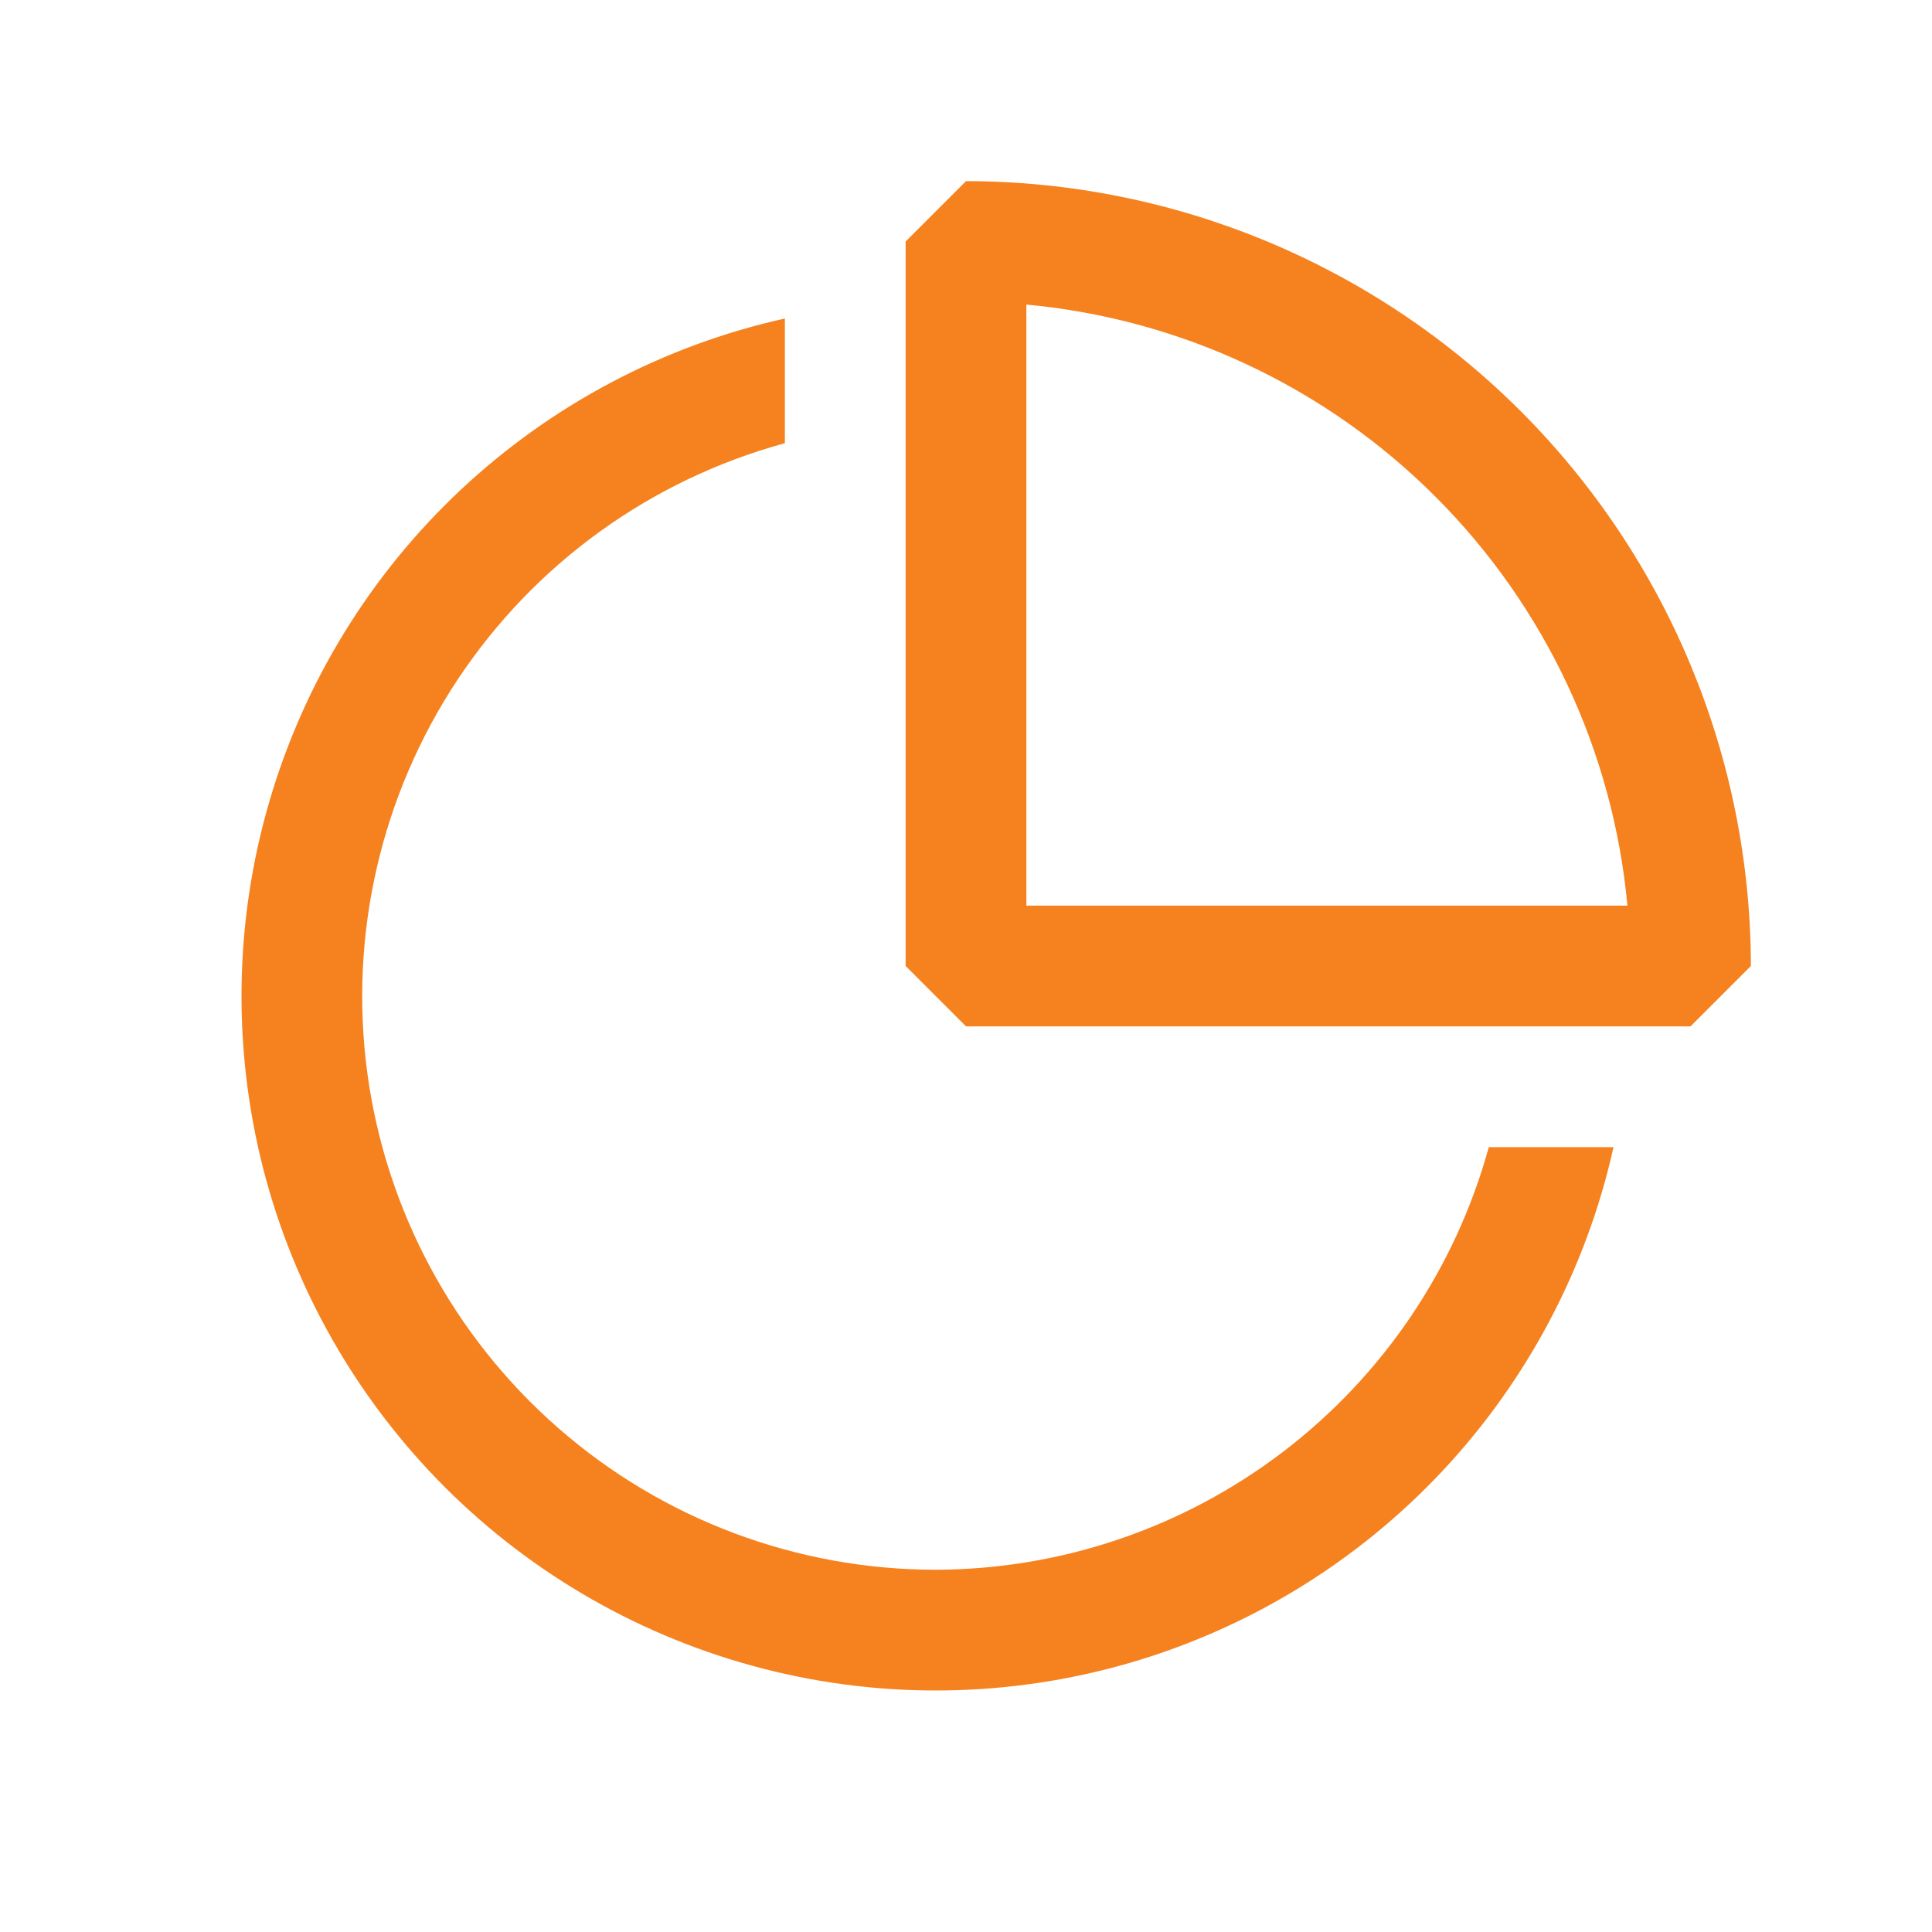 <svg width="20" height="20" viewBox="0 0 20 20" fill="none" xmlns="http://www.w3.org/2000/svg">
<path d="M9.688 16.25C8.249 16.25 6.86 15.729 5.778 14.782C4.695 13.835 3.993 12.528 3.802 11.103C3.611 9.677 3.944 8.231 4.739 7.033C5.534 5.834 6.738 4.966 8.125 4.588V3.297C6.868 3.577 5.71 4.189 4.77 5.07C3.831 5.951 3.146 7.068 2.786 8.305C2.426 9.541 2.406 10.851 2.725 12.099C3.045 13.346 3.695 14.484 4.605 15.395C5.516 16.305 6.654 16.954 7.901 17.274C9.149 17.595 10.459 17.573 11.695 17.214C12.932 16.854 14.049 16.169 14.93 15.23C15.811 14.29 16.423 13.132 16.703 11.875H15.412C15.067 13.129 14.32 14.236 13.286 15.026C12.252 15.816 10.989 16.246 9.688 16.25Z" fill="#F6821F"/>
<path d="M10 1.875L9.375 2.5V10L10 10.625H17.5L18.125 10C18.123 7.846 17.266 5.781 15.743 4.257C14.219 2.734 12.154 1.877 10 1.875ZM10.625 9.375V3.153C12.225 3.301 13.723 4.005 14.859 5.141C15.995 6.277 16.699 7.775 16.847 9.375H10.625Z" fill="#F6821F"/>
</svg>
